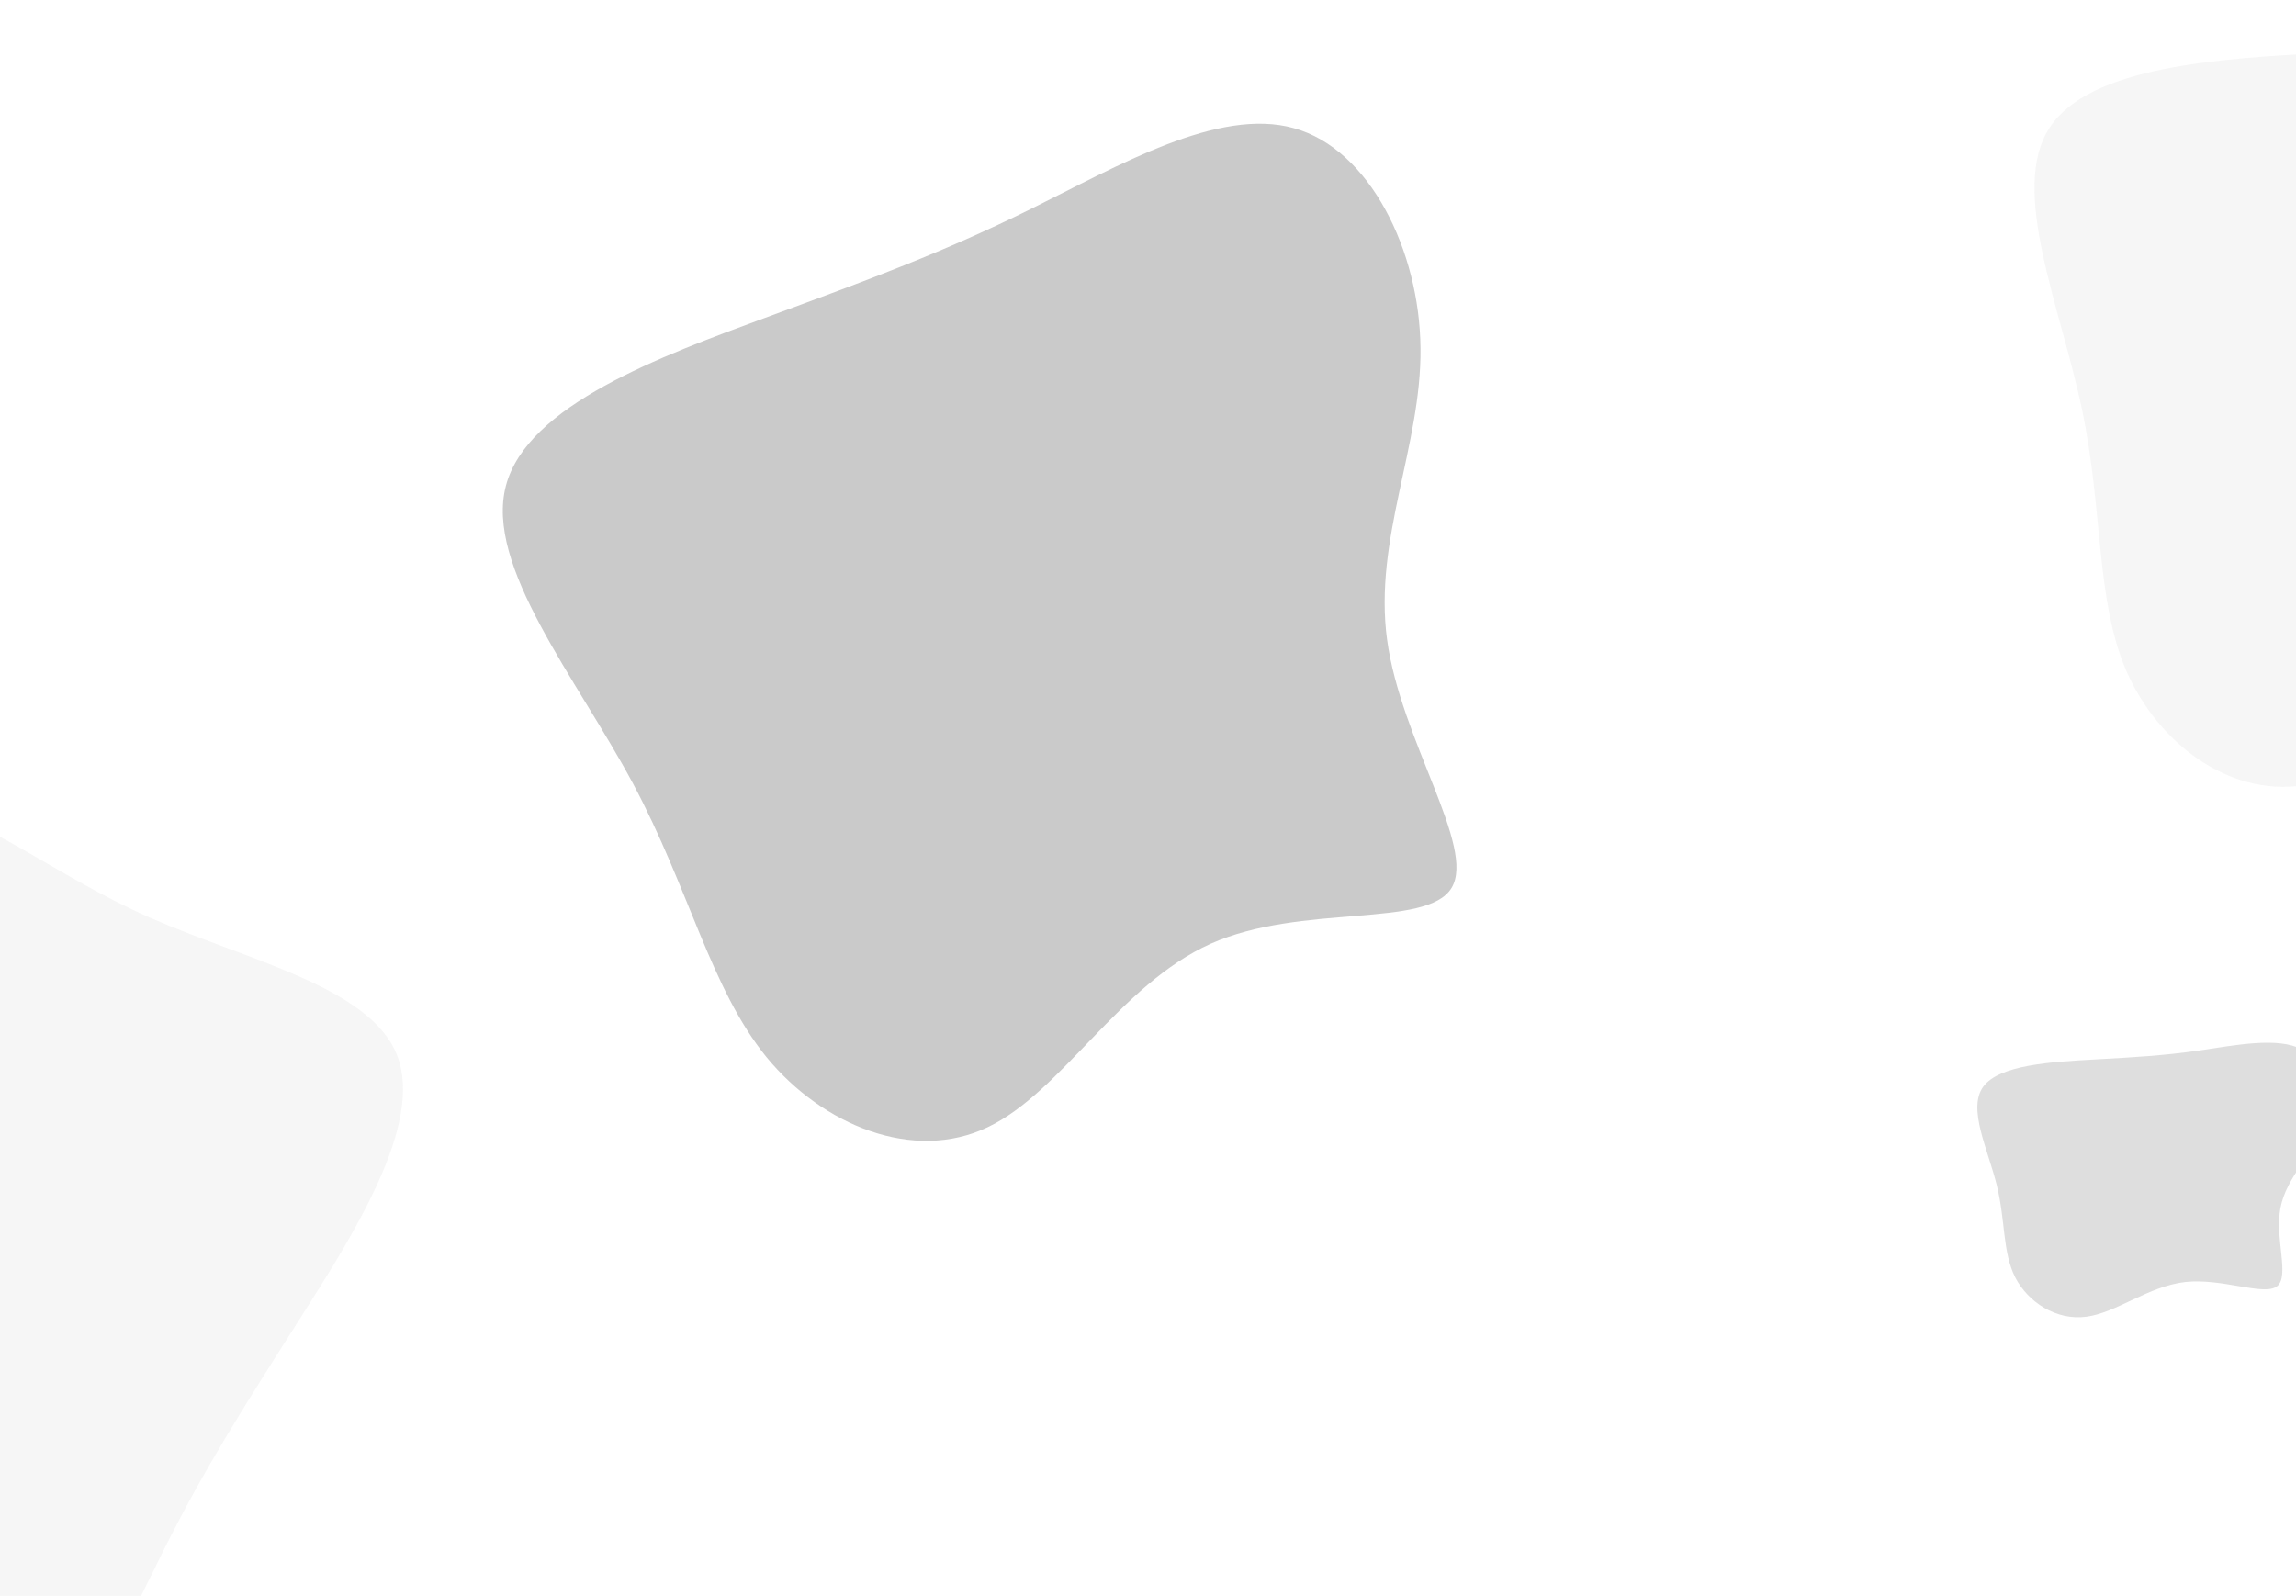 <svg width="1440" height="1001" viewBox="0 0 1440 1001" fill="none" xmlns="http://www.w3.org/2000/svg">
<path opacity="0.068" d="M249.042 661.928C265.935 705.056 221.629 774.446 187.272 828.449C152.915 882.453 128.467 920.843 103.341 970.956C78.13 1021.2 52.117 1083.08 11.164 1100.54C-29.75 1118.22 -85.643 1091.26 -118.053 1048.47C-150.548 1005.81 -159.559 947.313 -198.706 907.726C-237.853 868.139 -306.971 847.781 -309.248 821.003C-311.439 794.093 -246.751 760.992 -218.966 710.516C-191.307 659.946 -200.551 592.002 -178.677 550.092C-156.929 508.087 -103.852 492.077 -56.12 502.227C-8.348 512.603 33.953 549.044 94.024 575.602C154.306 602.123 232.273 618.894 249.042 661.928Z" fill="#828282"/>
<path opacity="0.8" d="M317.311 304.653C330.589 254.128 414.628 223.367 479.923 199.338C545.218 175.31 591.656 158.246 646.324 131.173C701.153 104.041 764.259 67.073 811.535 80.402C858.923 93.5 890.368 157.126 890.91 218.318C891.615 279.452 861.417 338.151 869.955 401.237C878.493 464.323 925.831 531.391 910.387 556.956C894.782 582.58 816.508 566.469 759.273 591.987C702.086 617.678 665.939 684.996 619.465 707.029C573.039 729.236 516.077 706.041 480.84 663.223C445.715 620.174 432.363 557.674 396.994 491.453C361.416 425.118 303.984 355.004 317.311 304.653Z" fill="#BDBDBD"/>
<path opacity="0.068" d="M1285.38 80.196C1310.57 41.317 1392.8 36.789 1456.72 33.164C1520.64 29.54 1566.1 26.983 1621.48 18.135C1677.01 9.278 1742.46 -5.713 1780.54 17.343C1818.79 40.234 1829.5 101.336 1813.64 152.614C1797.95 203.885 1755.68 245.333 1746.36 300.209C1737.04 355.086 1760.83 423.07 1740.41 440.544C1719.82 458.026 1655.18 424.833 1597.96 431.734C1540.73 438.791 1490.93 485.943 1444.11 492.644C1397.29 499.502 1353.31 465.76 1333.71 421.093C1314.26 376.26 1319.18 320.66 1305.71 256.401C1292.08 191.993 1260.21 118.919 1285.38 80.196Z" fill="#828282"/>
<path opacity="0.264" d="M1243.9 681.548C1254.02 667.834 1287.21 666.031 1313.01 664.593C1338.81 663.155 1357.16 662.139 1379.5 658.889C1401.91 655.636 1428.31 650.204 1443.72 658.199C1459.18 666.135 1463.58 687.557 1457.24 705.599C1450.97 723.638 1433.96 738.298 1430.26 757.586C1426.57 776.874 1436.26 800.678 1428.03 806.865C1419.74 813.055 1393.61 801.571 1370.52 804.142C1347.42 806.768 1327.38 823.45 1308.49 825.923C1289.59 828.452 1271.8 816.721 1263.83 801.092C1255.92 785.404 1257.84 765.873 1252.32 743.351C1246.74 720.776 1233.79 695.206 1243.9 681.548Z" fill="#828282"/>
</svg>
